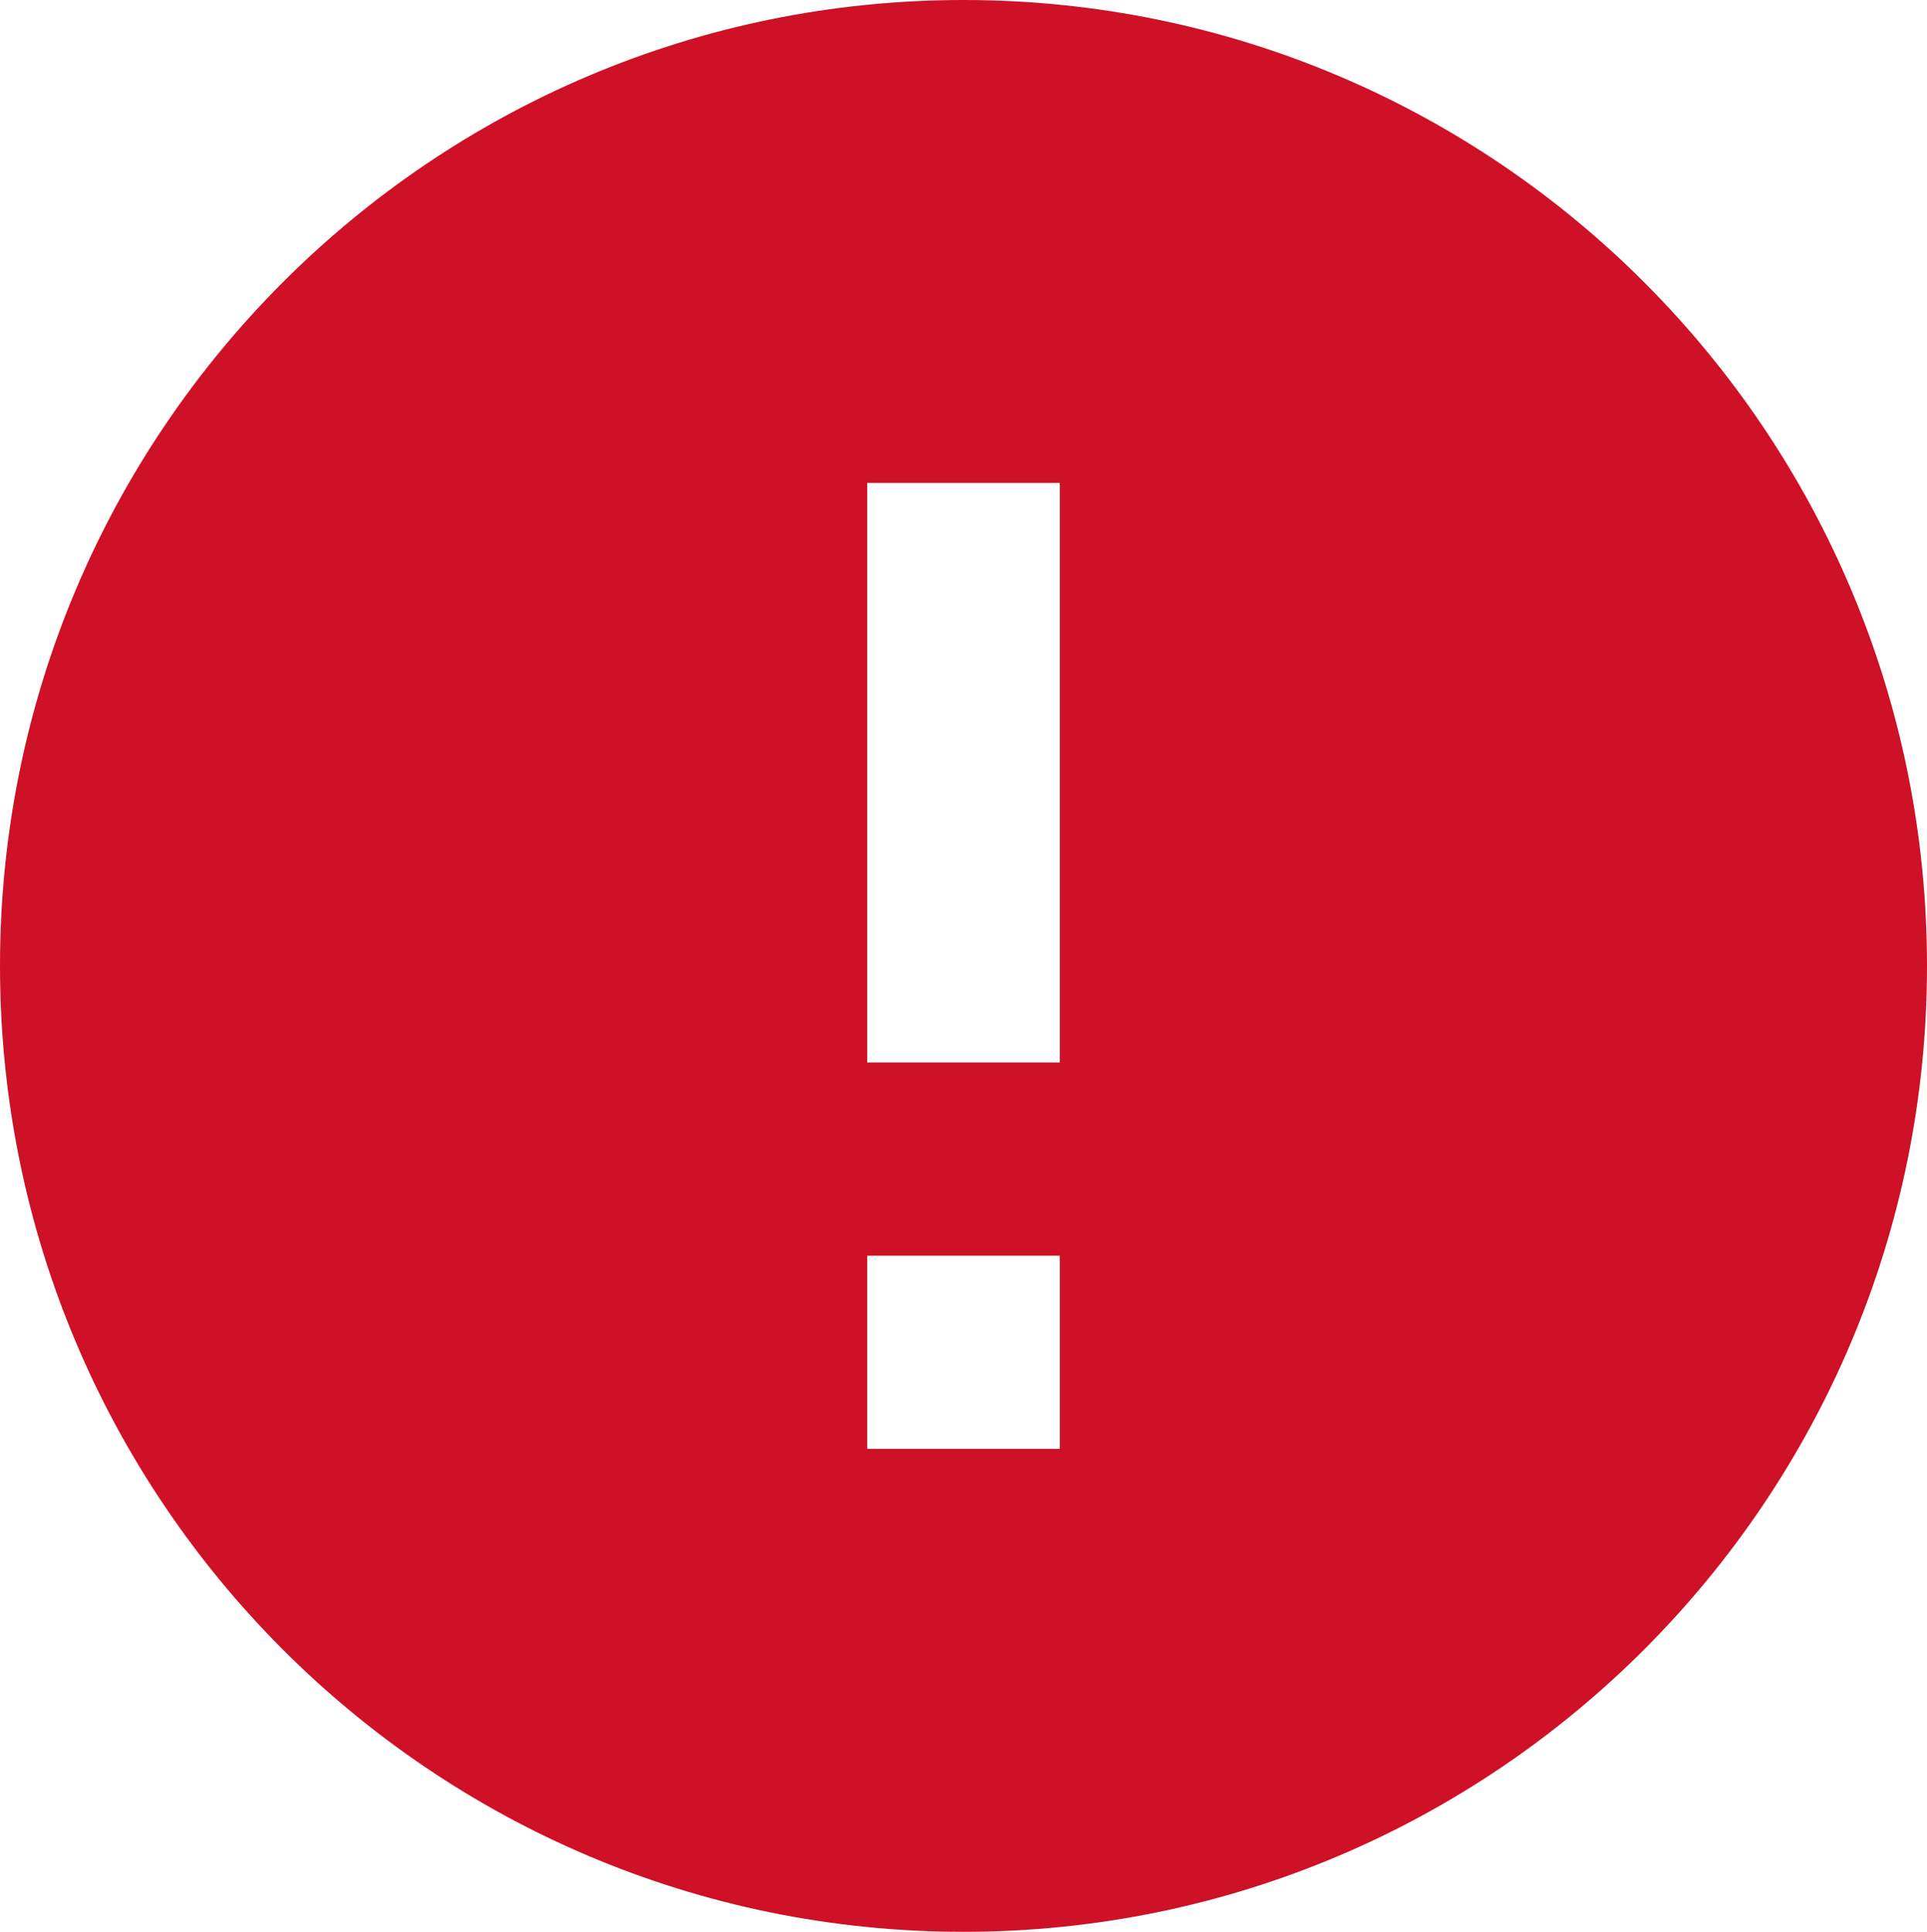 <svg xmlns="http://www.w3.org/2000/svg" fill="none" width="19.946" height="20"><path d="M9.973 20C4.465 20 0 15.523 0 10S4.465 0 9.973 0c5.508 0 9.973 4.477 9.973 10S15.48 20 9.973 20Zm-.997-7v2h1.994v-2H8.976Zm0-8v6h1.994V5H8.976Z" fill="#CE1126"/></svg>